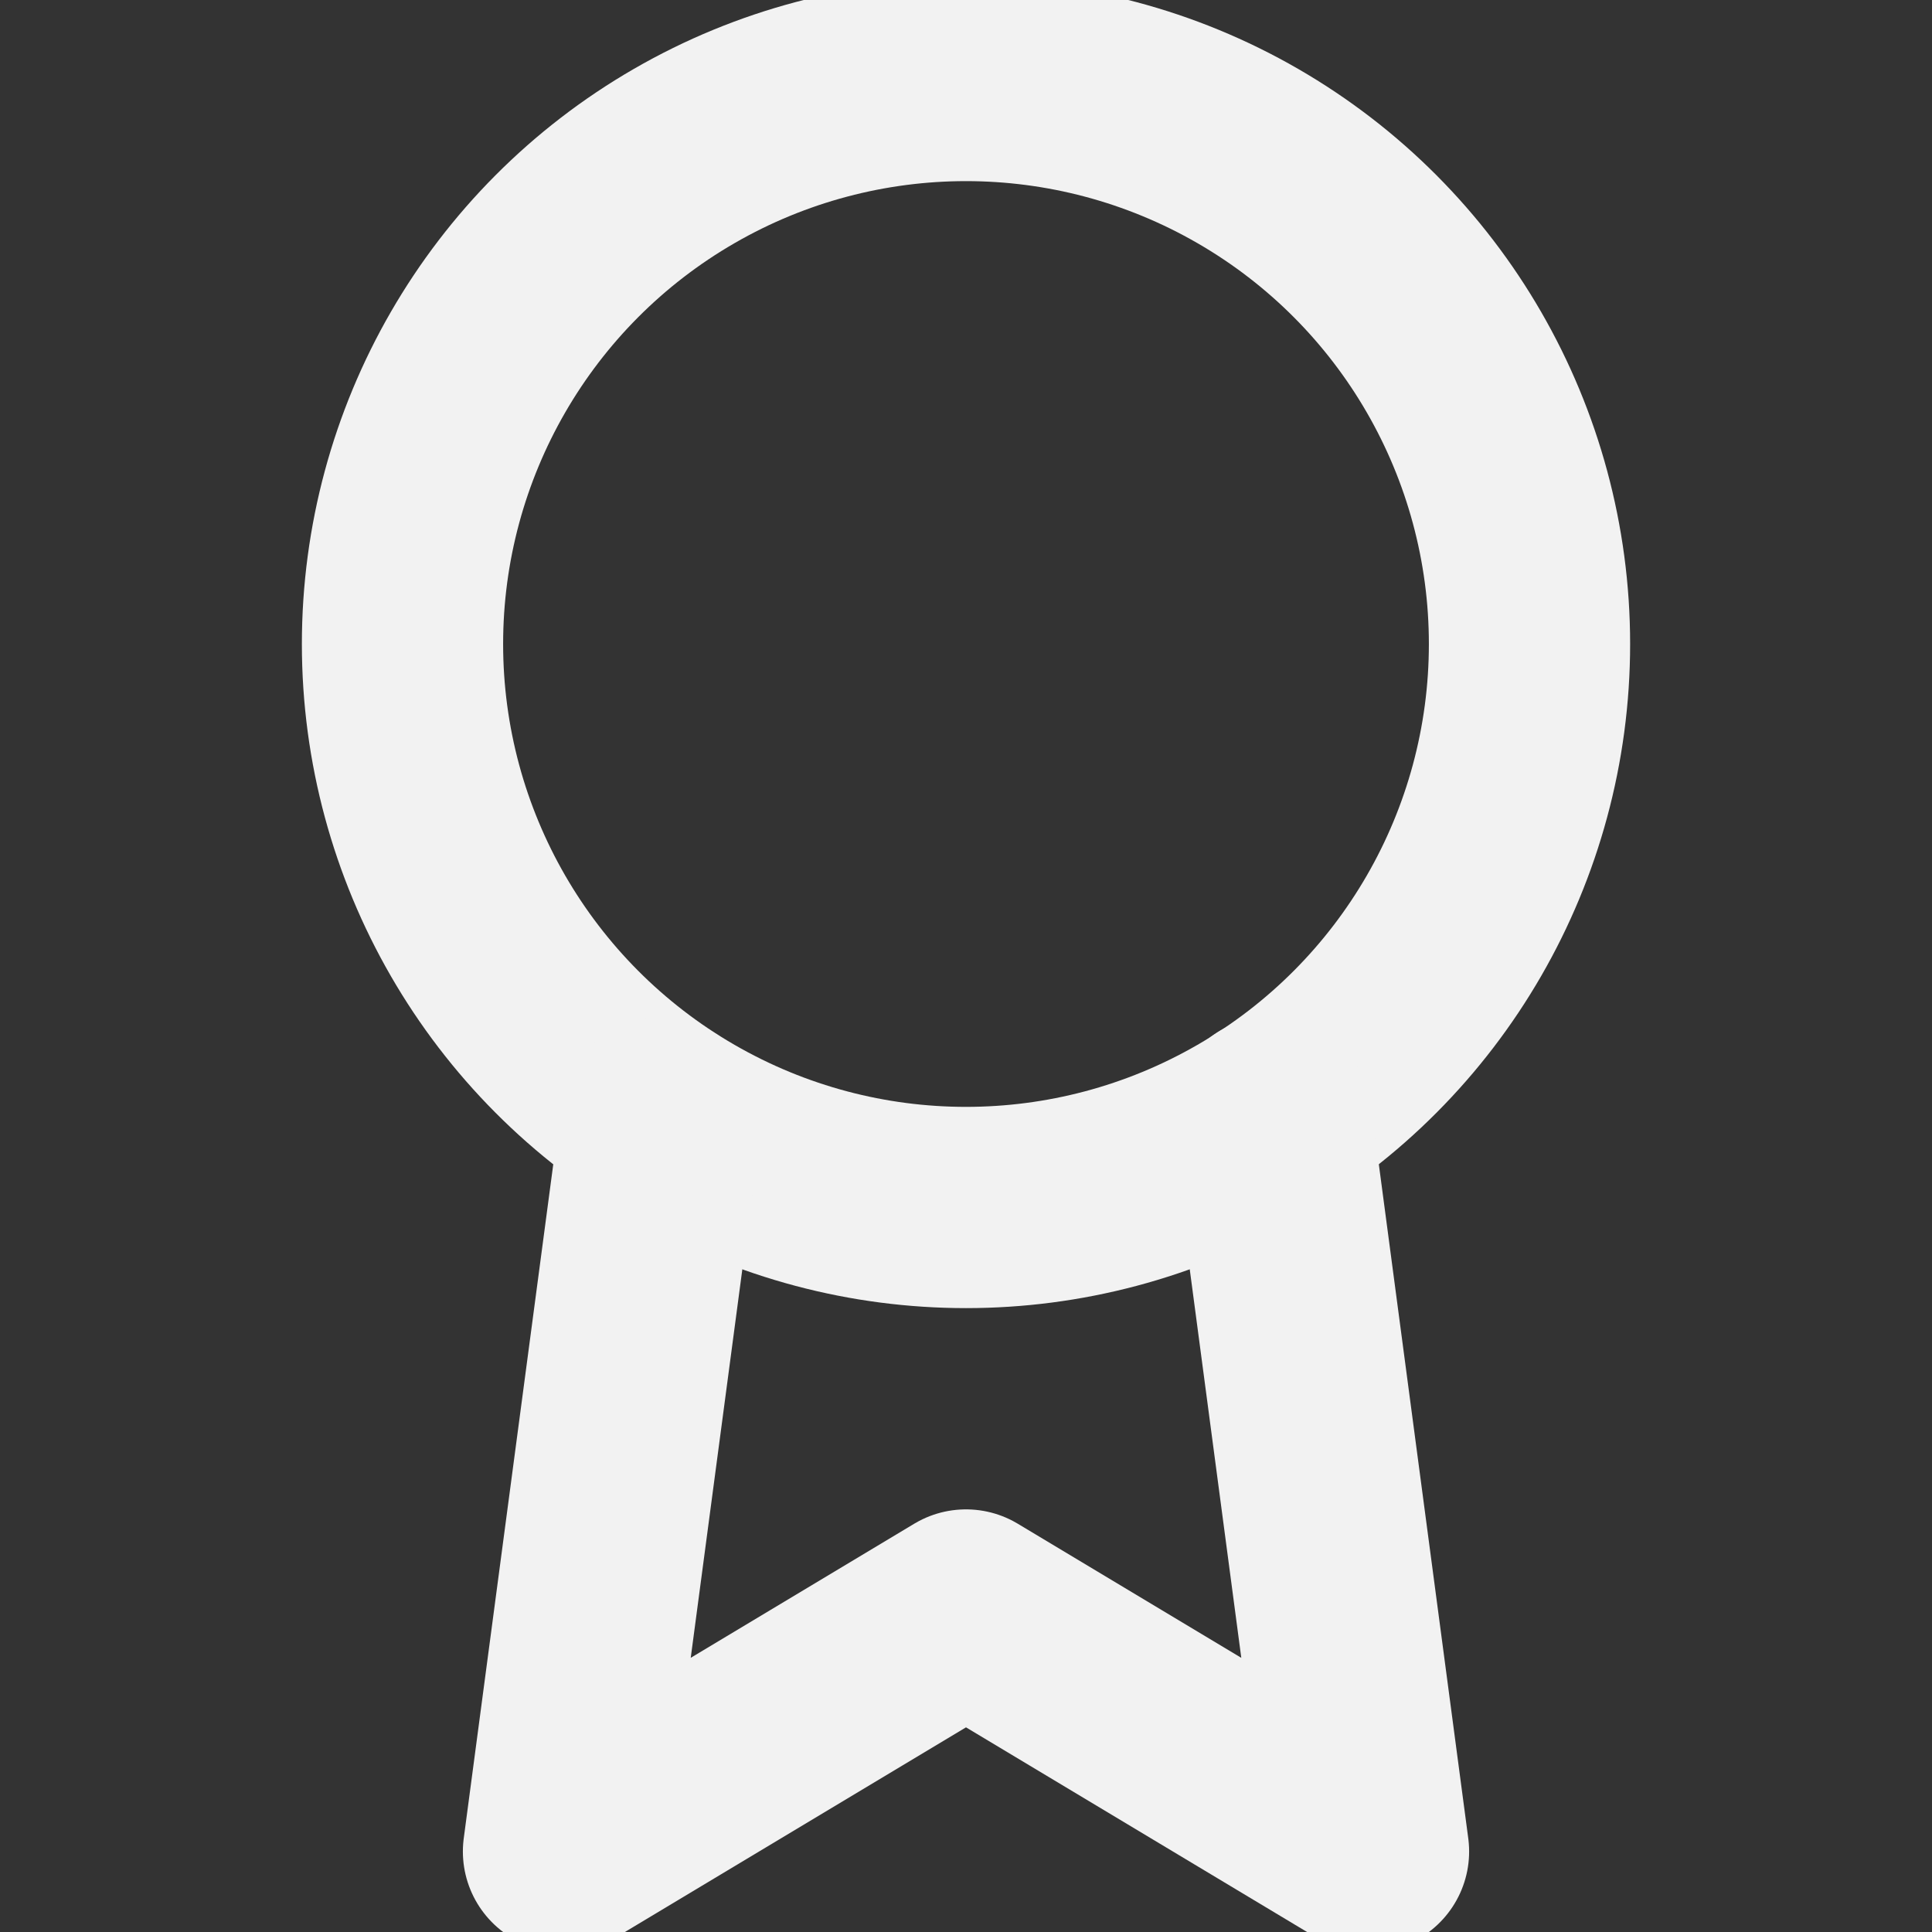 <svg xmlns="http://www.w3.org/2000/svg" width="24" height="24" fill="none" stroke="#f2f2f2" stroke-width="2.5" stroke-linecap="round" stroke-linejoin="round"><rect width="100%" height="100%" fill="#333333" stroke="none"/><circle cx="12" cy="8" r="7"/><path d="M8.21 13.89 7 23l5-3 5 3-1.21-9.12"/></svg>